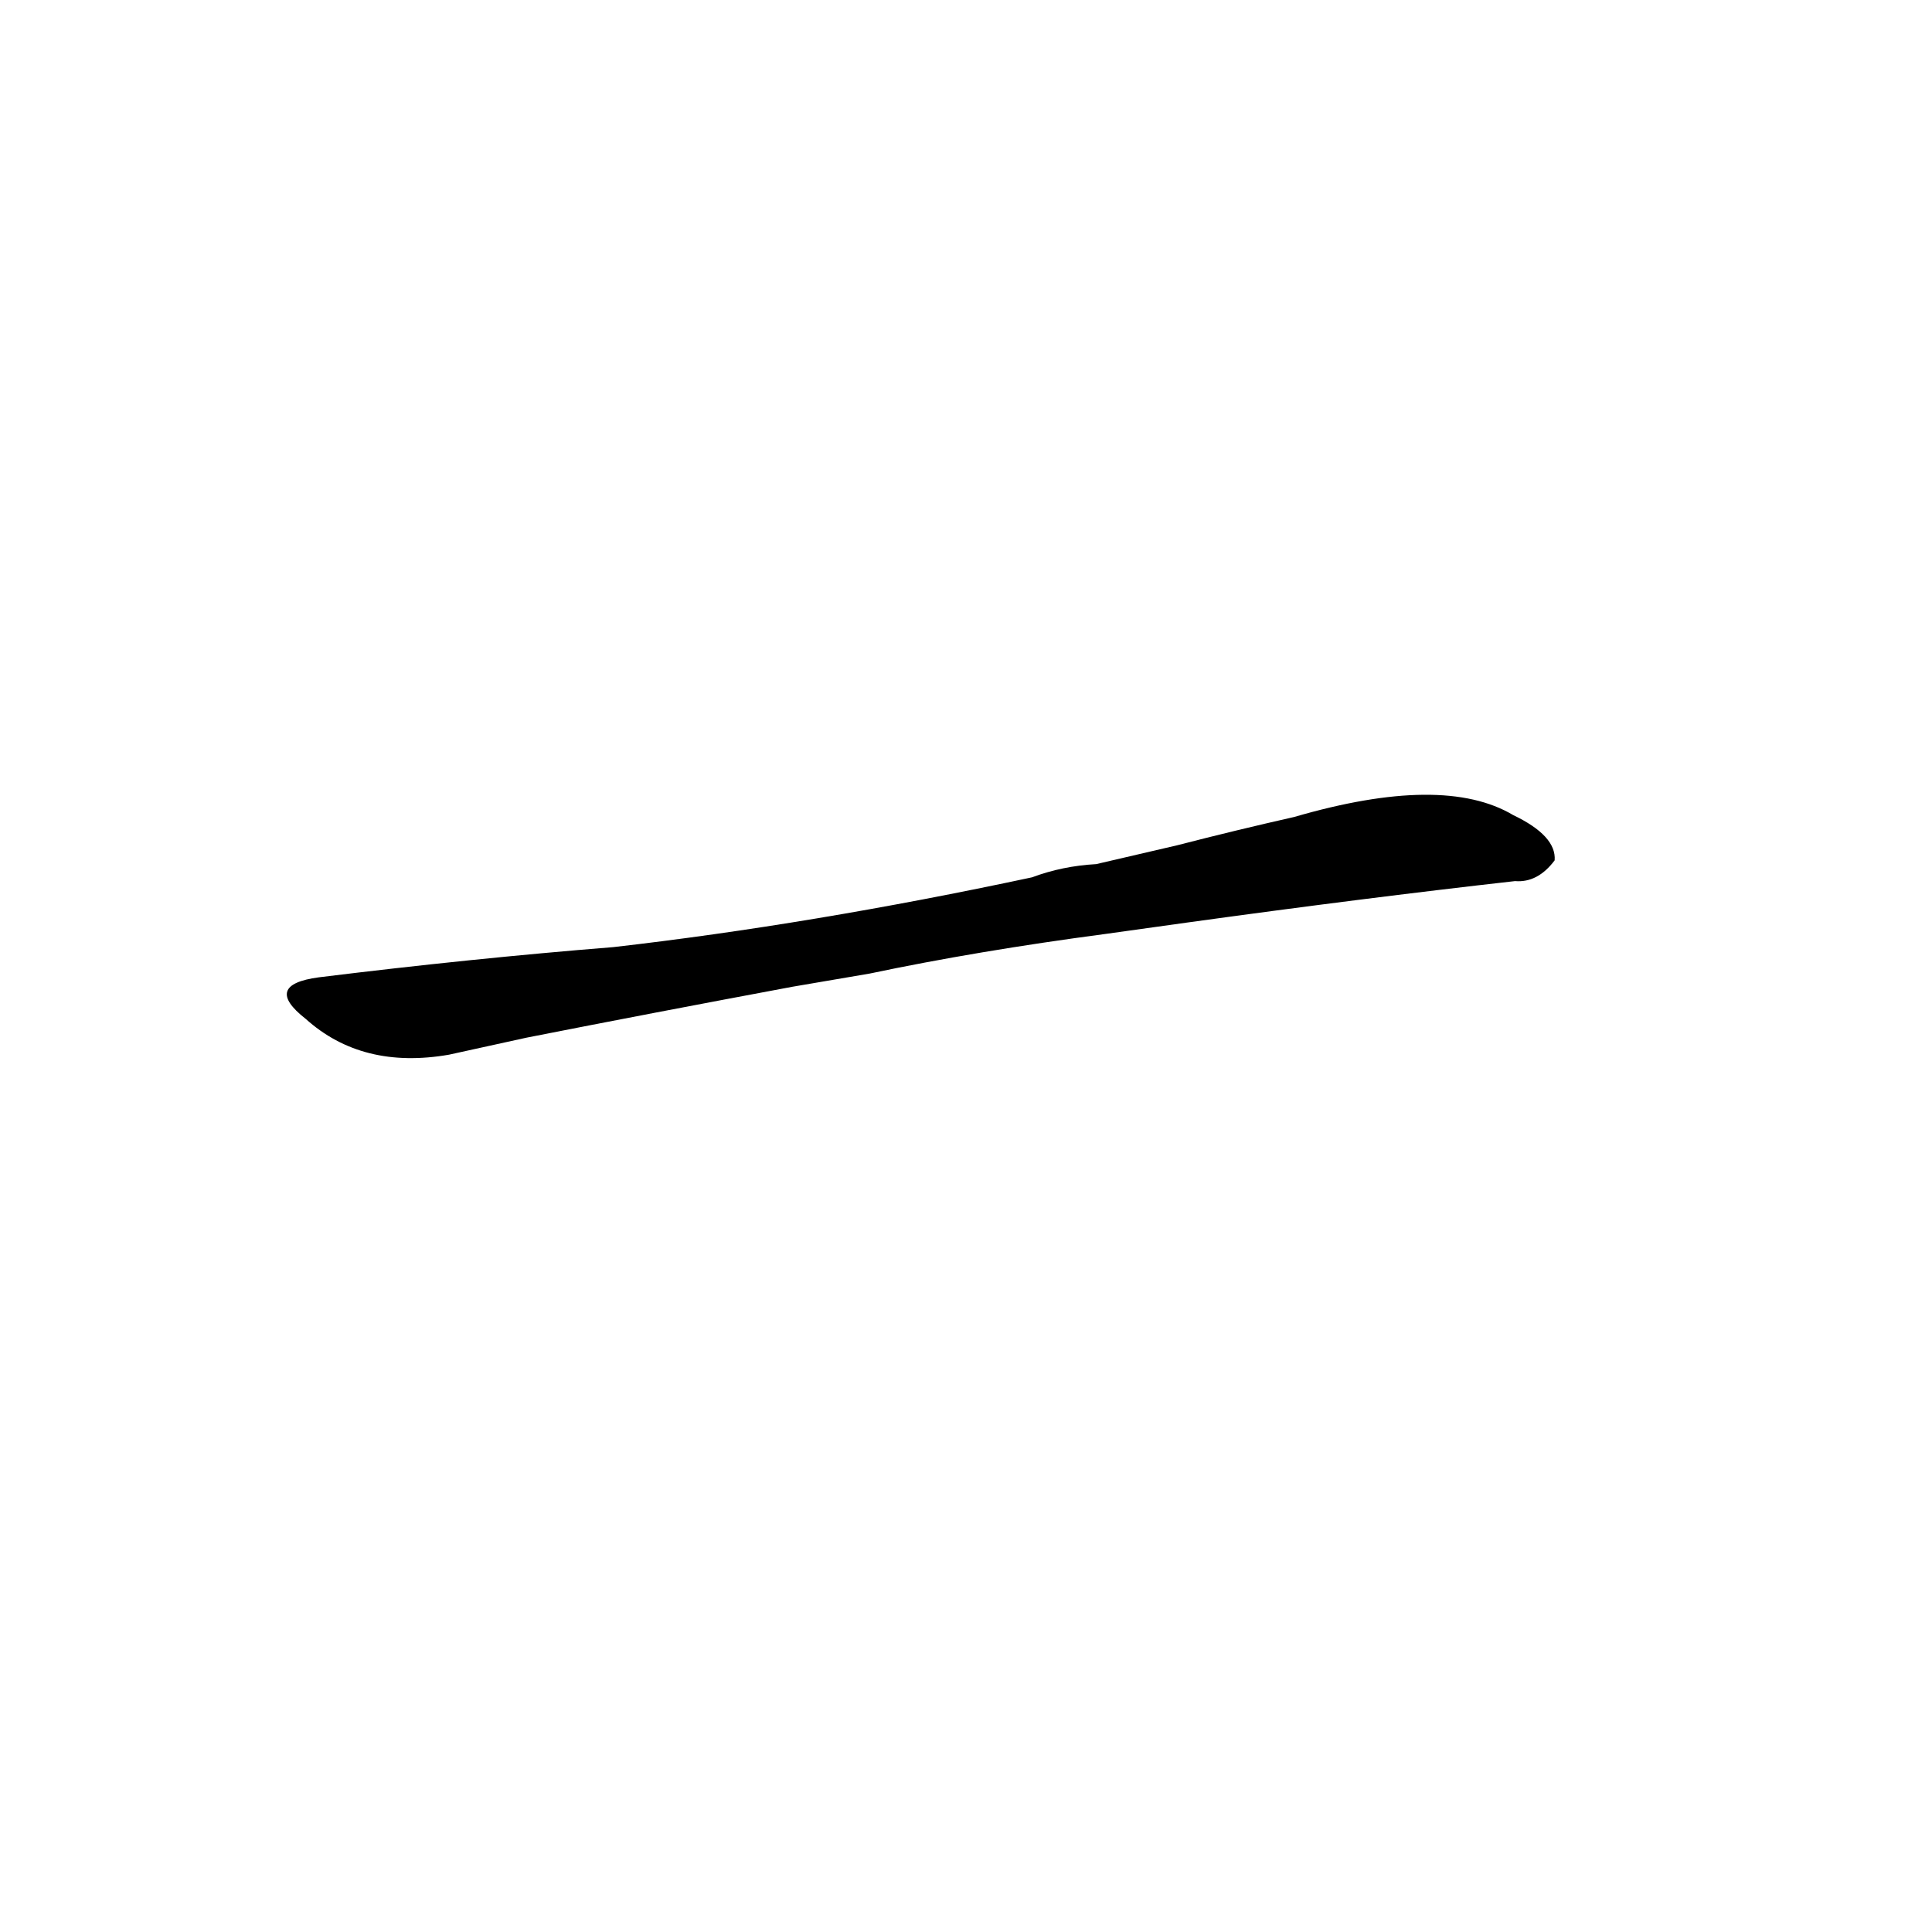 <?xml version='1.0' encoding='utf-8'?>
<svg xmlns="http://www.w3.org/2000/svg" version="1.1" viewBox="0 0 1024 1024"><g transform="scale(1, -1) translate(0, -900)"><path d="M 629 411 Q 723 424 803 433 Q 815 432 824 444 Q 825 457 802 468 Q 765 490 686 467 Q 655 460 624 452 L 581 442 Q 563 441 547 435 Q 430 410 325 398 Q 250 392 169 382 Q 139 378 162 360 Q 192 333 238 341 L 279 350 Q 345 363 420 377 L 461 384 Q 518 396 586 405 L 629 411 Z" fill="black" /></g></svg>
